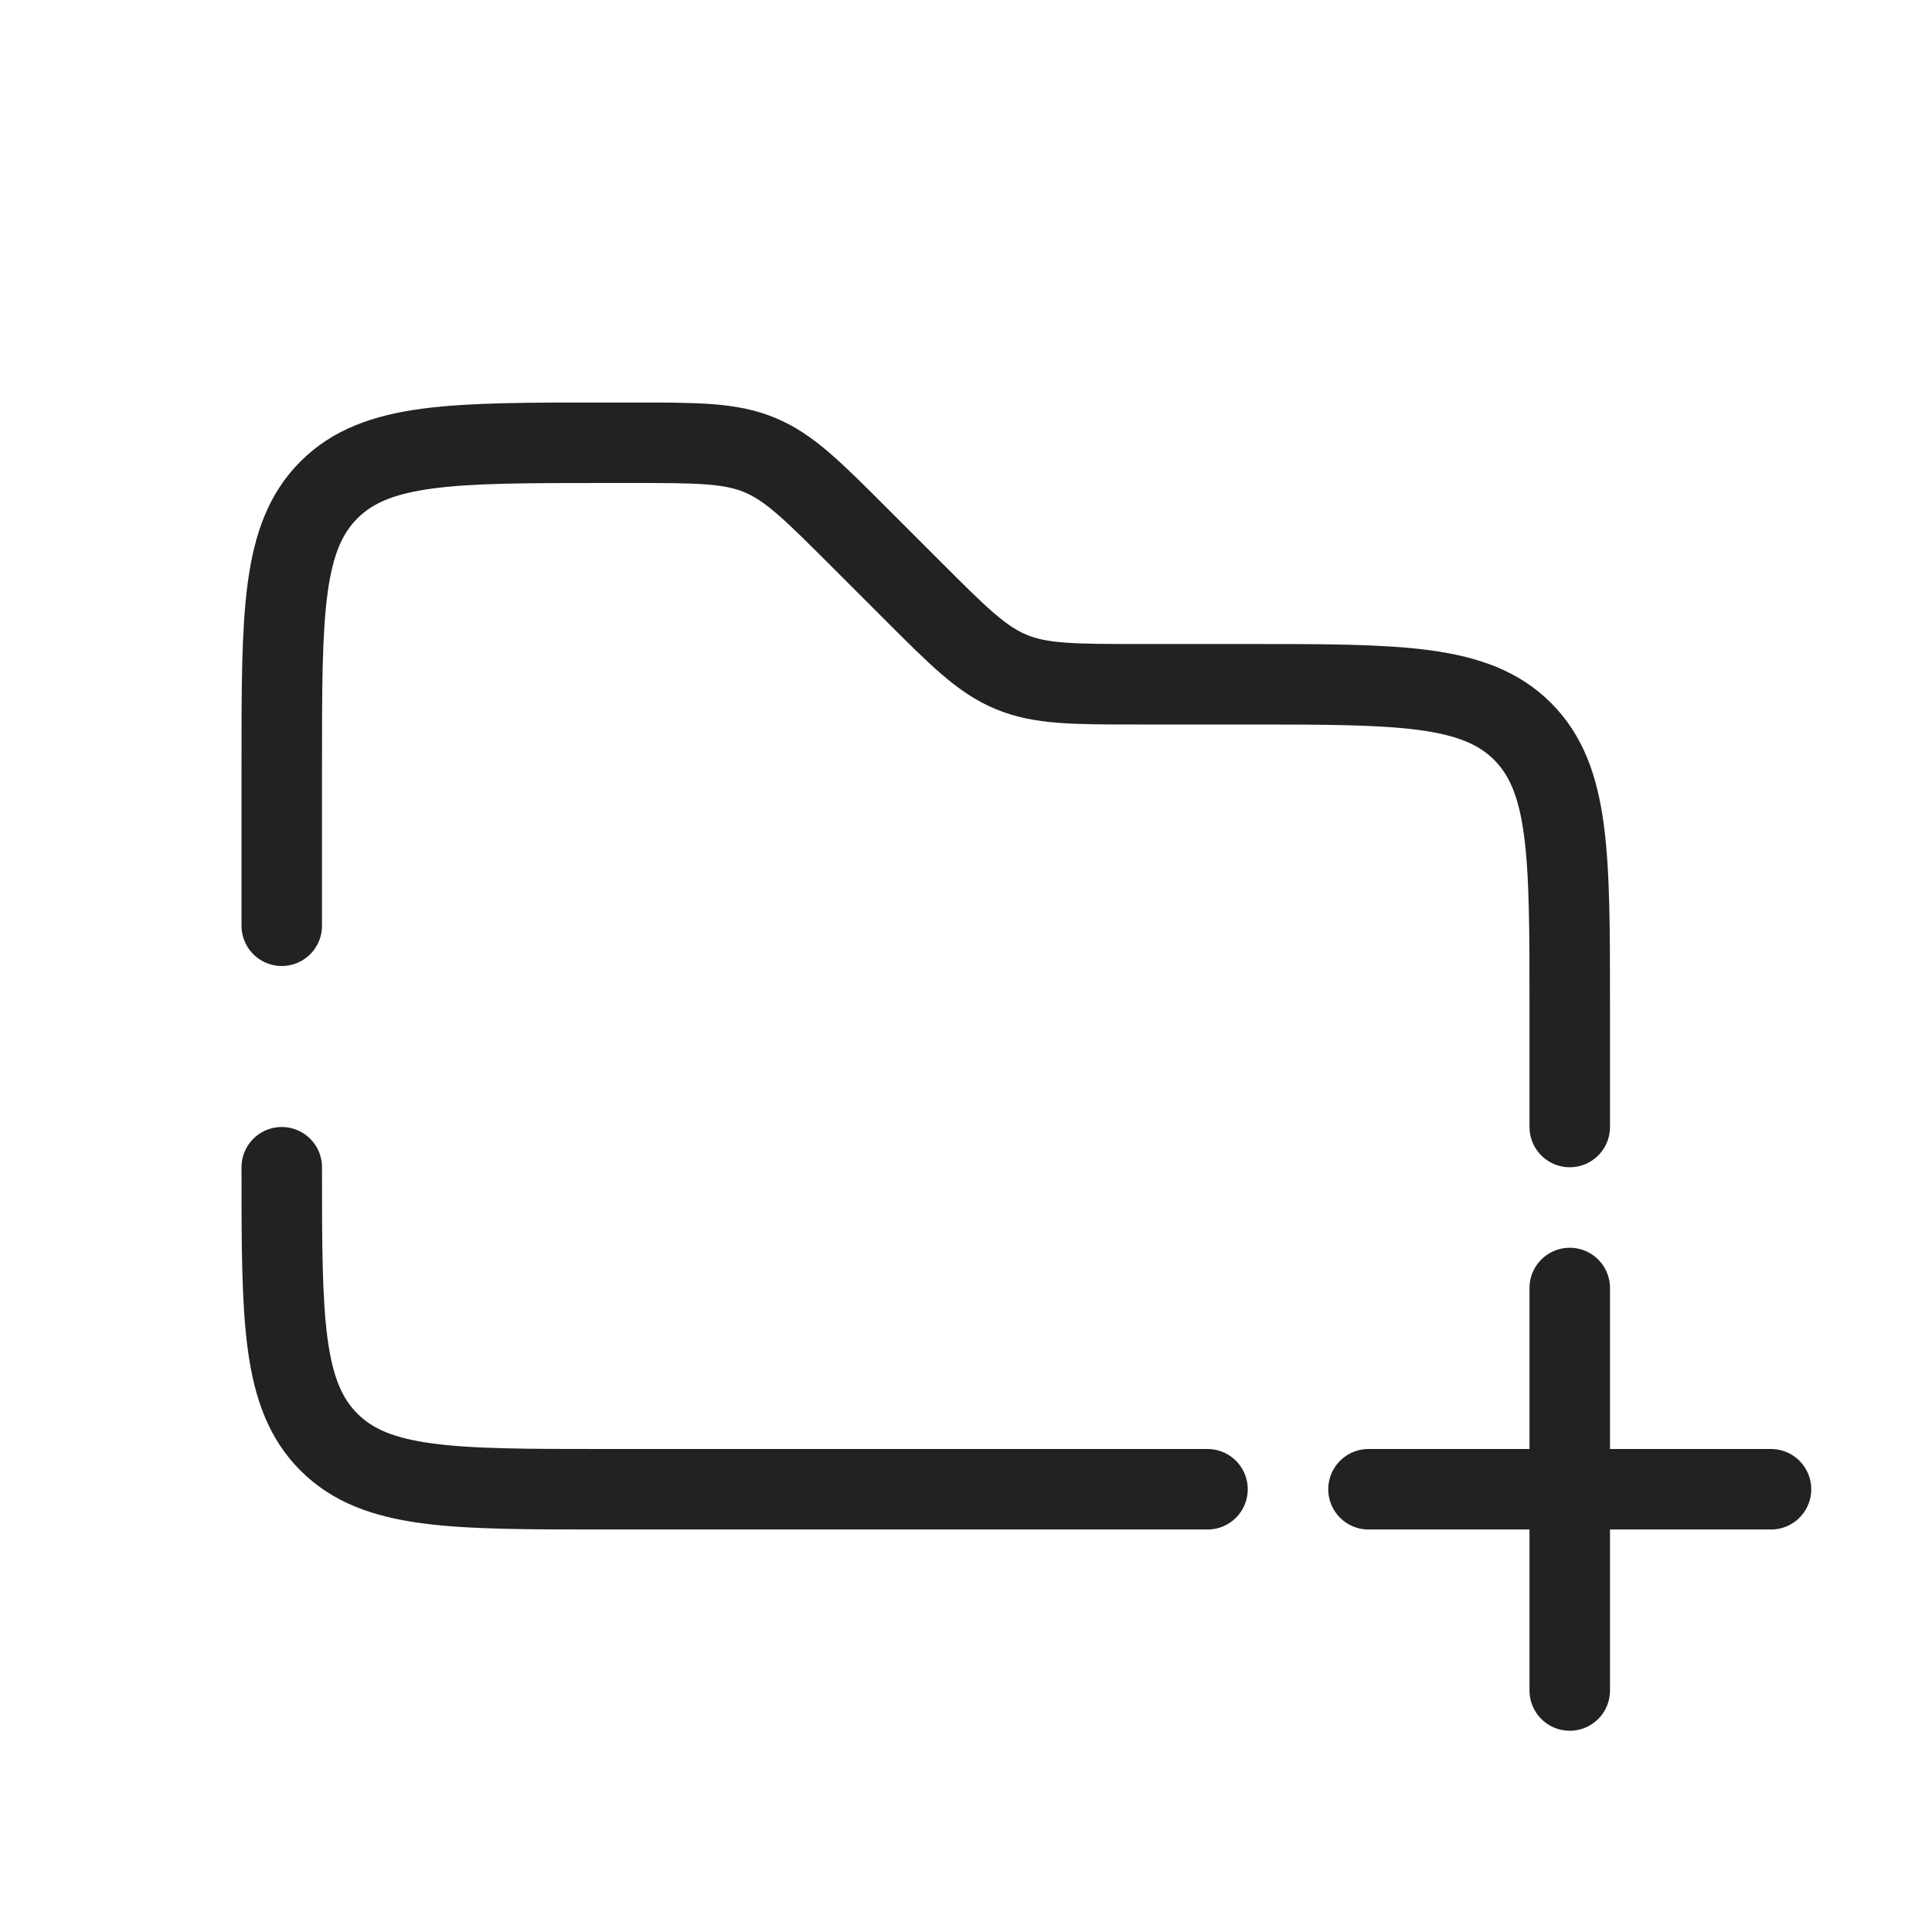 <svg viewBox="0 0 24 24" fill="none" xmlns="http://www.w3.org/2000/svg">
<path d="M17 18.5H19.5M19.5 18.5H22M19.5 18.5V21M19.5 18.5V16" stroke="#222222" stroke-linecap="round"/>
<path d="M19.5 14V12.5C19.5 10.614 19.5 9.672 18.914 9.086C18.328 8.5 17.386 8.5 15.5 8.5H14.157C13.339 8.5 12.931 8.5 12.563 8.348C12.195 8.196 11.906 7.906 11.328 7.328L10.672 6.672C10.094 6.094 9.804 5.804 9.437 5.652C9.069 5.5 8.661 5.5 7.843 5.5H7.5C5.614 5.5 4.672 5.5 4.086 6.086C3.5 6.672 3.5 7.614 3.5 9.5V11.5M15 18.5H7.5C5.614 18.5 4.672 18.5 4.086 17.914C3.5 17.328 3.5 16.386 3.5 14.5V14.5" stroke="#222222" stroke-linecap="round"/>
</svg>
